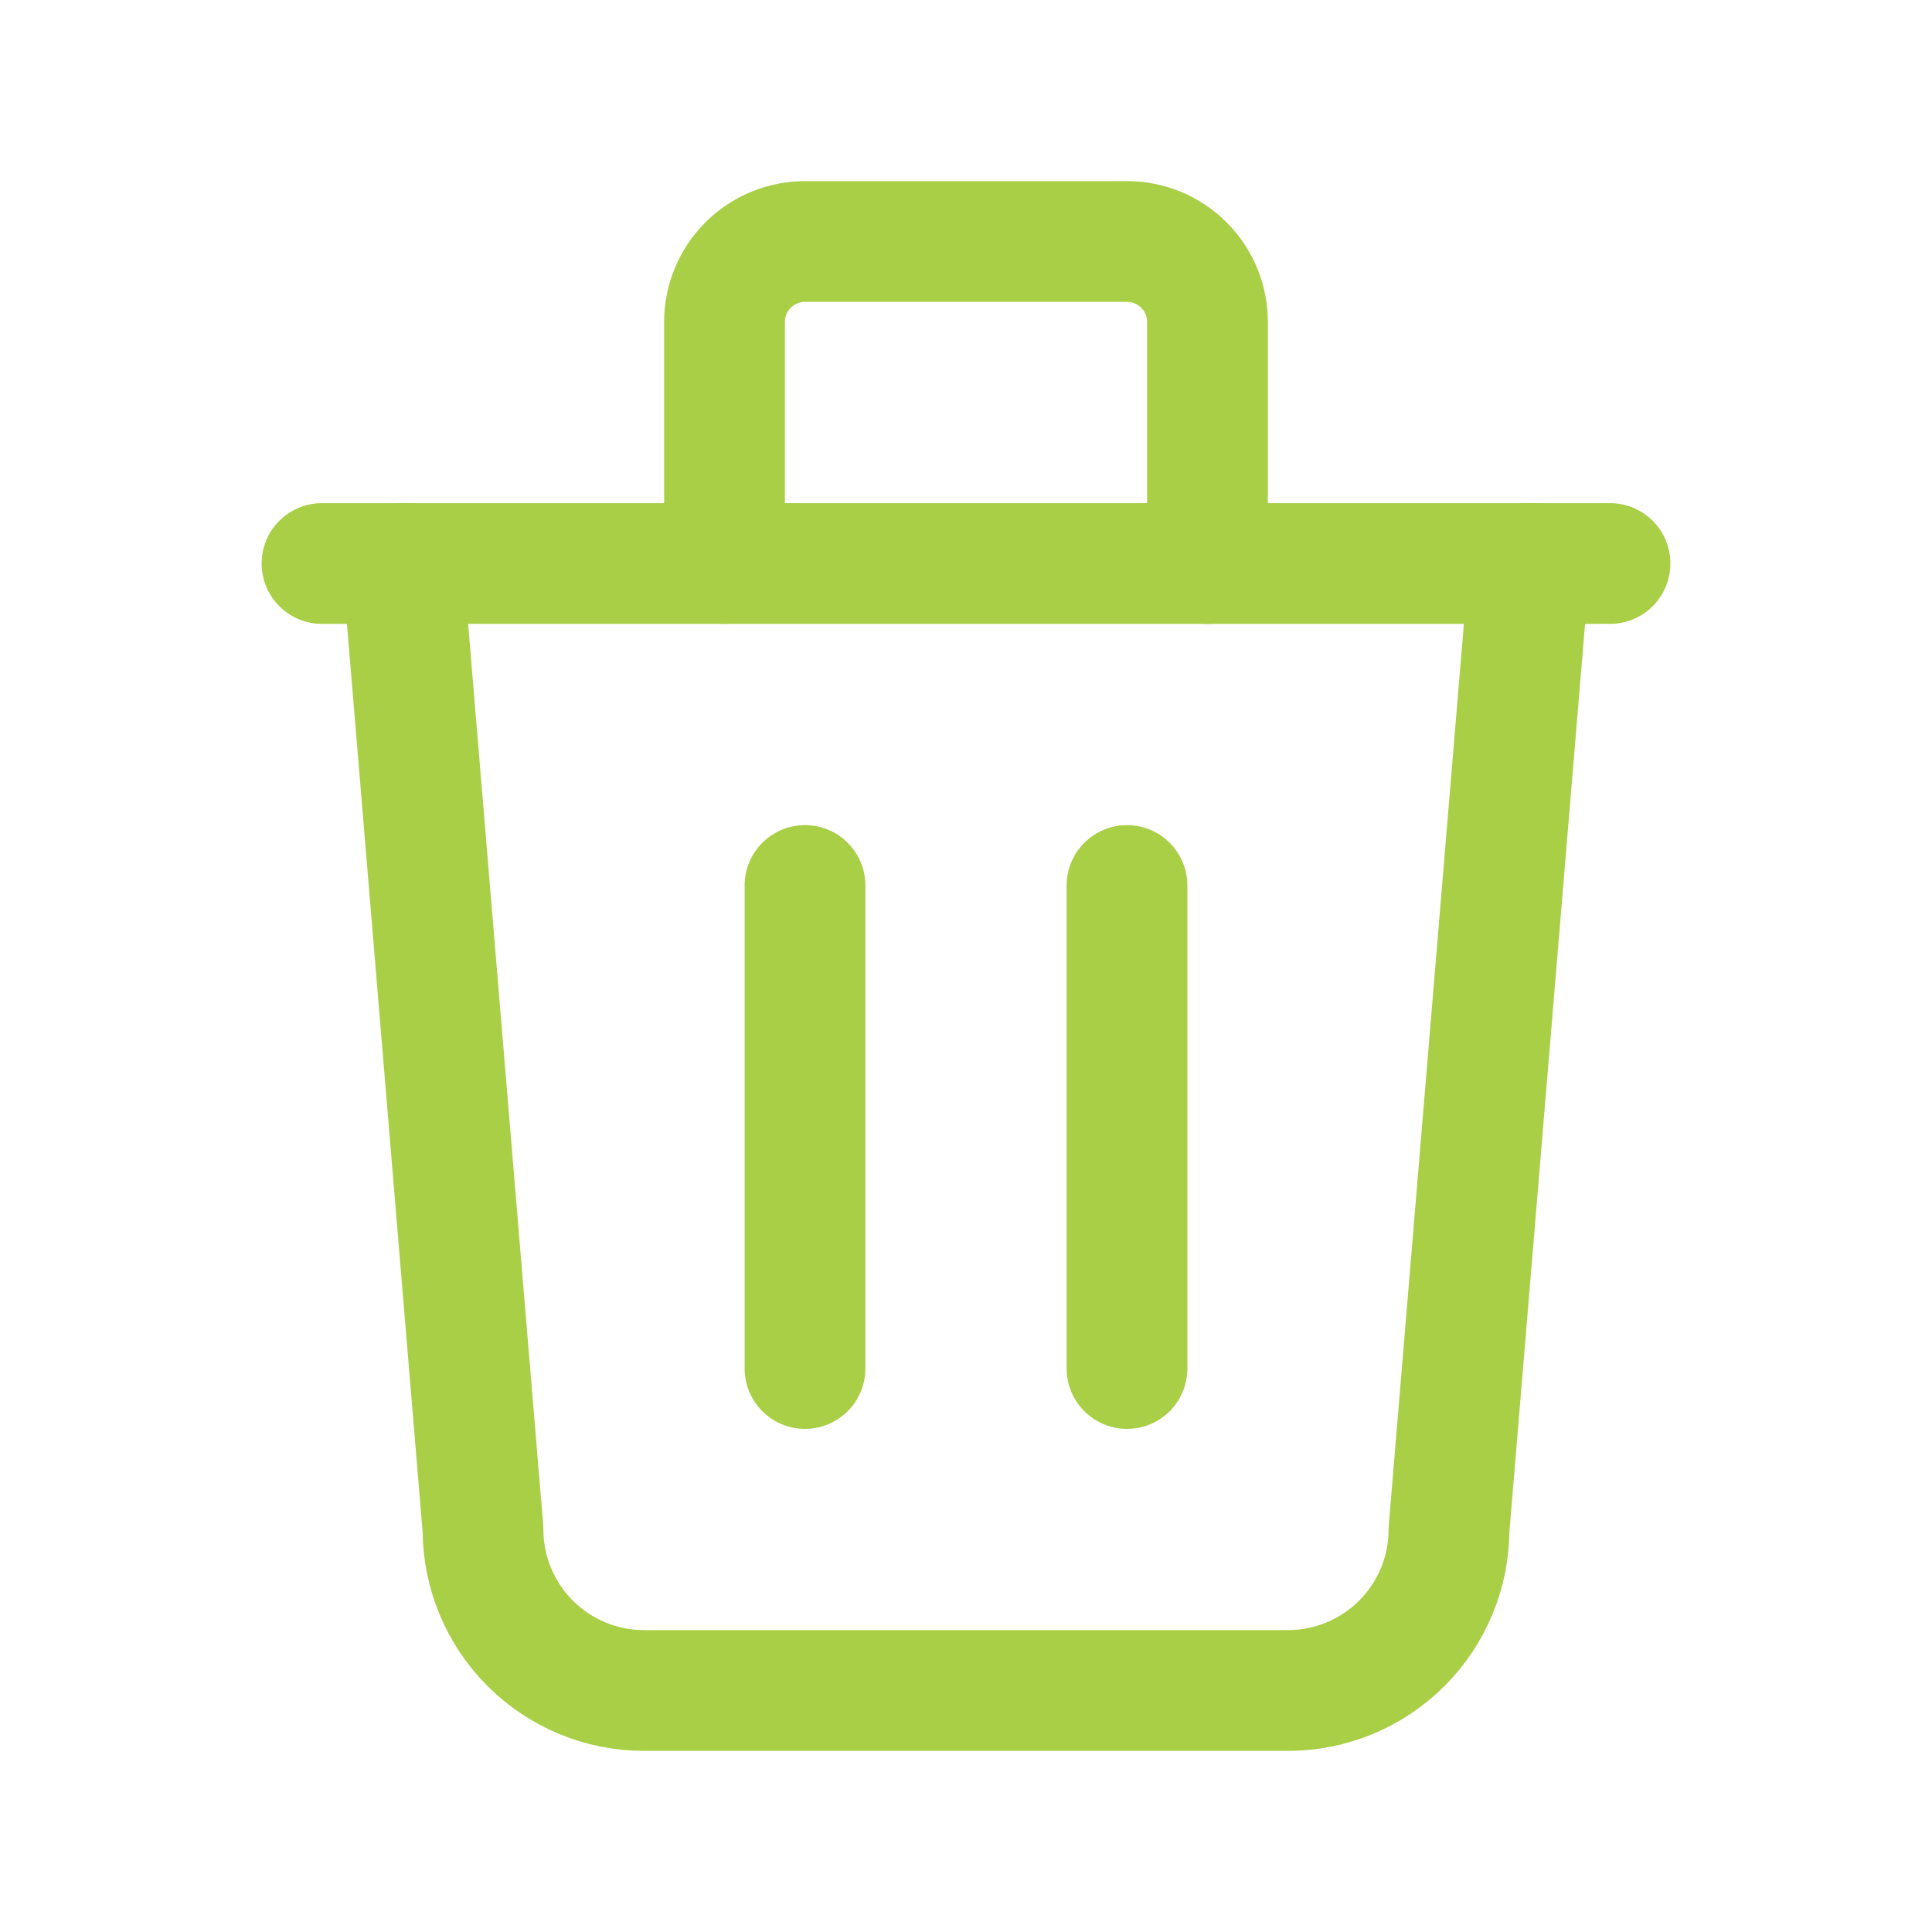 <svg width="24" height="24" viewBox="0 0 24 24" fill="none" xmlns="http://www.w3.org/2000/svg">
<g clip-path="url(#clip0_261_79)">
<path d="M4 7H20" stroke="#A8CF45" stroke-width="1.5" stroke-linecap="round" stroke-linejoin="round"/>
<path d="M10 11V17" stroke="#A8CF45" stroke-width="1.5" stroke-linecap="round" stroke-linejoin="round"/>
<path d="M14 11V17" stroke="#A8CF45" stroke-width="1.5" stroke-linecap="round" stroke-linejoin="round"/>
<path d="M5 7L6 19C6 19.53 6.211 20.039 6.586 20.414C6.961 20.789 7.47 21 8 21H16C16.53 21 17.039 20.789 17.414 20.414C17.789 20.039 18 19.53 18 19L19 7" stroke="#A8CF45" stroke-width="1.5" stroke-linecap="round" stroke-linejoin="round"/>
<path d="M9 7V4C9 3.735 9.105 3.48 9.293 3.293C9.48 3.105 9.735 3 10 3H14C14.265 3 14.52 3.105 14.707 3.293C14.895 3.48 15 3.735 15 4V7" stroke="#A8CF45" stroke-width="1.5" stroke-linecap="round" stroke-linejoin="round"/>
</g>
<defs>
<clipPath id="clip0_261_79">
<rect width="24" height="24" fill="white"/>
</clipPath>
</defs>
</svg>
